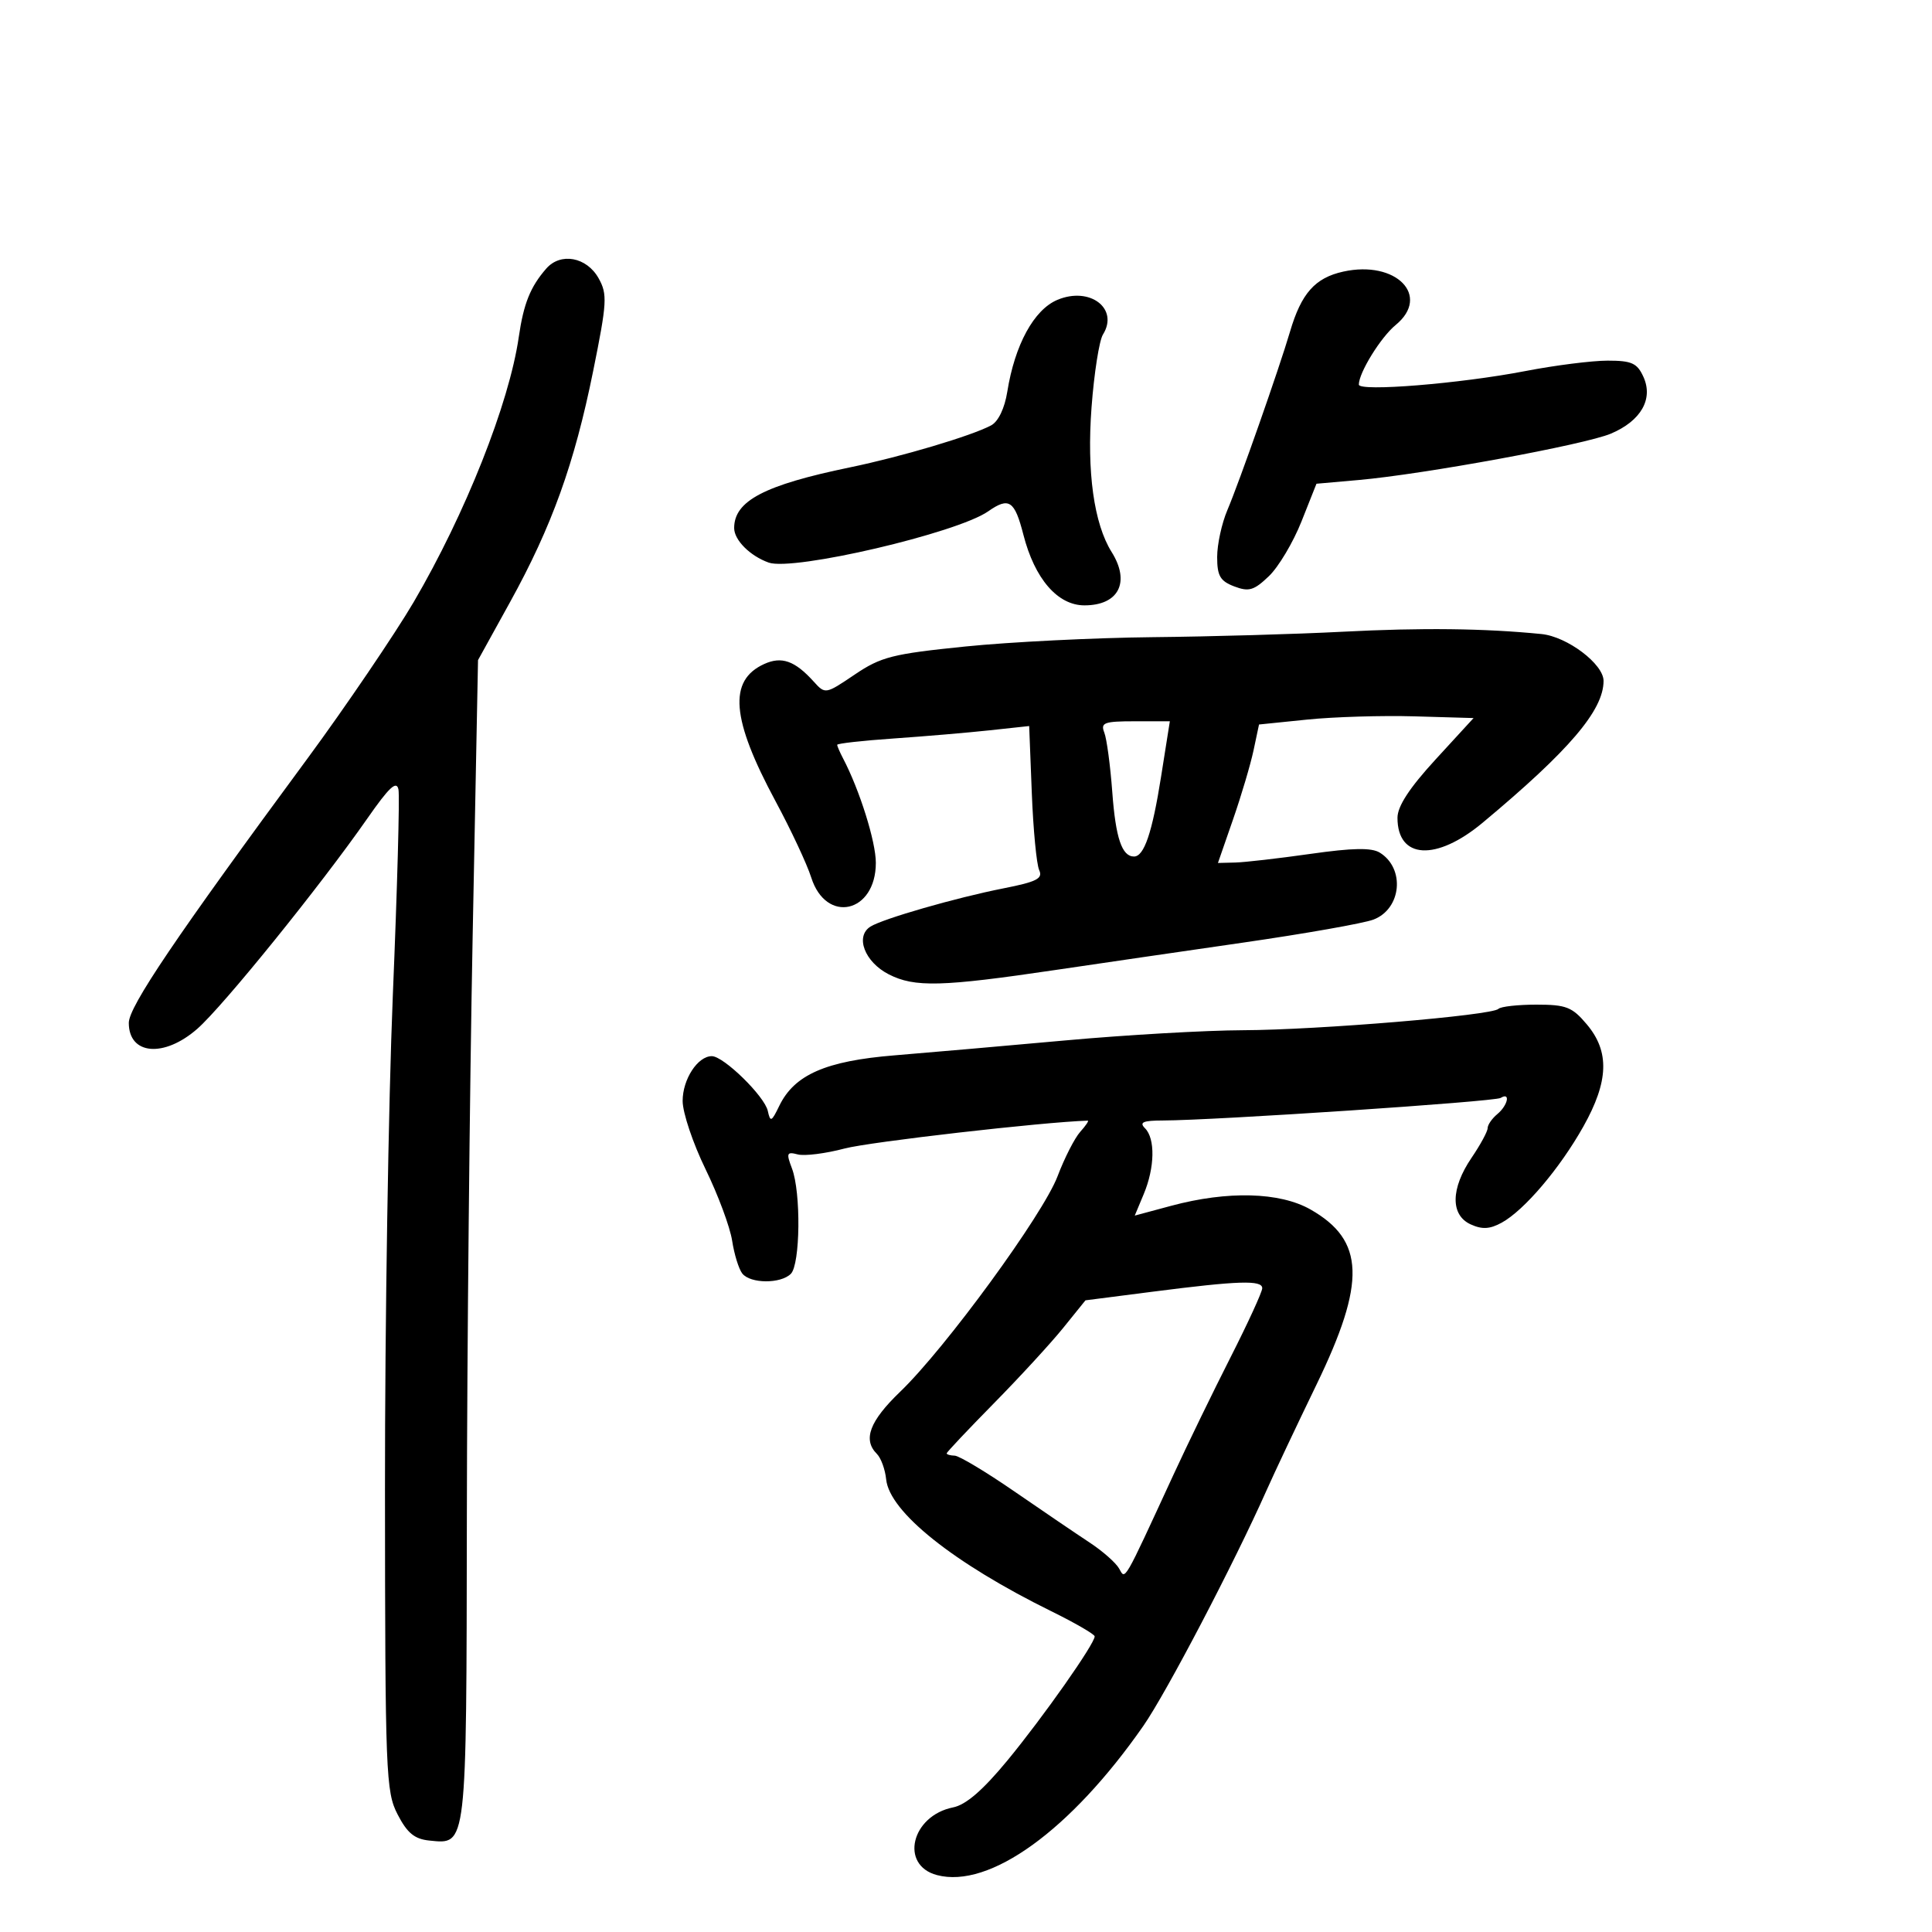 <svg xmlns="http://www.w3.org/2000/svg" width="300" height="300" viewBox="0 0 300 300" version="1.1">
	<path d="M 84.826 41.703 C 82.351 44.538, 81.309 47.133, 80.552 52.348 C 79.054 62.669, 72.269 79.773, 64.229 93.500 C 61.380 98.366, 53.508 109.962, 47.806 117.696 C 27.288 145.524, 20 156.307, 20 158.835 C 20 163.812, 25.466 164.282, 30.641 159.750 C 34.632 156.254, 49.761 137.539, 57.038 127.097 C 60.436 122.222, 61.589 121.148, 61.874 122.597 C 62.080 123.644, 61.687 138, 61 154.500 C 60.314 171, 59.765 205.539, 59.779 231.253 C 59.805 275.516, 59.910 278.205, 61.744 281.753 C 63.237 284.640, 64.368 285.569, 66.676 285.801 C 72.526 286.389, 72.425 287.261, 72.493 235.638 C 72.527 209.712, 72.931 169.150, 73.391 145.500 L 74.227 102.500 79.197 93.500 C 85.692 81.738, 89.194 72.008, 92.100 57.642 C 94.262 46.955, 94.337 45.690, 92.953 43.214 C 91.106 39.907, 87.052 39.153, 84.826 41.703 M 208.580 42.175 C 204.200 43.141, 202.066 45.546, 200.318 51.484 C 198.625 57.236, 192.446 74.836, 190.582 79.218 C 189.712 81.263, 189 84.536, 189 86.493 C 189 89.423, 189.468 90.228, 191.658 91.060 C 193.925 91.922, 194.717 91.688, 197.035 89.466 C 198.531 88.034, 200.804 84.218, 202.087 80.988 L 204.420 75.114 210.960 74.537 C 221.087 73.644, 246.085 69.050, 250.134 67.337 C 254.813 65.359, 256.758 61.960, 255.186 58.509 C 254.217 56.382, 253.371 56, 249.632 56 C 247.206 56, 241.459 56.728, 236.860 57.618 C 226.768 59.570, 211 60.851, 211 59.718 C 211 57.872, 214.403 52.365, 216.717 50.466 C 222.239 45.935, 216.776 40.367, 208.580 42.175 M 164.193 46.561 C 160.547 48.094, 157.577 53.539, 156.411 60.829 C 155.999 63.410, 155.015 65.457, 153.900 66.054 C 150.860 67.680, 139.969 70.921, 132 72.569 C 118.679 75.325, 114 77.775, 114 81.998 C 114 83.860, 116.468 86.328, 119.359 87.358 C 123.171 88.717, 148.632 82.772, 153.447 79.399 C 156.679 77.136, 157.549 77.716, 158.916 83.048 C 160.666 89.879, 164.231 94, 168.389 94 C 173.713 94, 175.548 90.400, 172.613 85.715 C 169.864 81.327, 168.743 73.256, 169.493 63.254 C 169.890 57.960, 170.687 52.872, 171.265 51.947 C 173.786 47.911, 169.232 44.442, 164.193 46.561 M 208.500 98.095 C 201.350 98.468, 188.075 98.847, 179 98.939 C 169.925 99.031, 156.824 99.684, 149.887 100.390 C 138.563 101.542, 136.809 101.987, 132.715 104.750 C 128.170 107.817, 128.148 107.821, 126.338 105.821 C 123.419 102.596, 121.372 101.873, 118.659 103.109 C 113.051 105.665, 113.548 111.632, 120.434 124.429 C 122.822 128.868, 125.312 134.188, 125.966 136.250 C 128.274 143.528, 136 141.779, 136 133.978 C 136 130.691, 133.484 122.675, 130.910 117.764 C 130.409 116.809, 130 115.858, 130 115.652 C 130 115.446, 133.938 115.005, 138.750 114.673 C 143.563 114.340, 150.270 113.769, 153.655 113.404 L 159.810 112.739 160.217 123.120 C 160.440 128.829, 160.956 134.221, 161.362 135.103 C 161.971 136.424, 160.996 136.923, 155.800 137.947 C 148.472 139.391, 137.096 142.663, 135.163 143.882 C 132.746 145.407, 134.269 149.382, 138 151.291 C 142.021 153.348, 146.208 153.237, 164 150.602 C 170.325 149.665, 183.375 147.762, 193 146.372 C 202.625 144.982, 211.743 143.373, 213.263 142.796 C 217.618 141.142, 218.222 134.860, 214.261 132.402 C 212.976 131.605, 210.066 131.656, 203.500 132.589 C 198.550 133.293, 193.290 133.898, 191.810 133.934 L 189.121 134 191.463 127.250 C 192.751 123.537, 194.186 118.700, 194.653 116.500 L 195.500 112.500 203 111.734 C 207.125 111.313, 214.621 111.088, 219.657 111.234 L 228.814 111.500 222.907 117.938 C 218.849 122.361, 217 125.194, 217 126.988 C 217 133.421, 223.010 133.767, 230.226 127.750 C 243.677 116.534, 249 110.290, 249 105.727 C 249 103.110, 243.359 98.853, 239.362 98.454 C 230.509 97.571, 220.748 97.458, 208.500 98.095 M 171.474 113.750 C 171.853 114.713, 172.411 118.875, 172.715 123 C 173.241 130.127, 174.209 133, 176.087 133 C 177.659 133, 178.911 129.315, 180.284 120.646 L 181.653 112 176.220 112 C 171.449 112, 170.870 112.214, 171.474 113.750 M 232.677 156.657 C 231.657 157.677, 204.702 159.929, 193 159.972 C 187.225 159.993, 174.850 160.703, 165.500 161.550 C 156.150 162.397, 144.177 163.443, 138.894 163.874 C 128.214 164.746, 123.343 166.884, 121.002 171.725 C 119.799 174.213, 119.615 174.293, 119.223 172.500 C 118.723 170.217, 112.365 164, 110.529 164 C 108.337 164, 106 167.588, 106 170.956 C 106 172.770, 107.596 177.529, 109.547 181.530 C 111.498 185.532, 113.361 190.538, 113.686 192.653 C 114.011 194.769, 114.720 197.063, 115.261 197.750 C 116.513 199.341, 121.228 199.372, 122.800 197.800 C 124.270 196.330, 124.392 185.161, 122.978 181.443 C 122.068 179.048, 122.166 178.810, 123.877 179.258 C 124.933 179.534, 128.205 179.121, 131.149 178.340 C 135.032 177.311, 161.956 174.224, 168.905 174.012 C 169.128 174.006, 168.603 174.787, 167.738 175.750 C 166.874 176.713, 165.290 179.816, 164.219 182.646 C 161.968 188.594, 146.810 209.349, 139.786 216.100 C 135.024 220.678, 133.947 223.547, 136.161 225.761 C 136.800 226.400, 137.448 228.177, 137.602 229.711 C 138.110 234.764, 148.055 242.709, 163.230 250.185 C 166.932 252.008, 169.969 253.767, 169.980 254.094 C 170.017 255.205, 161.983 266.632, 156.432 273.361 C 152.626 277.976, 149.993 280.251, 148 280.650 C 141.513 281.947, 139.676 289.618, 145.483 291.160 C 153.636 293.324, 166.244 284.214, 177.536 268 C 181.096 262.888, 191.657 242.697, 196.679 231.401 C 197.877 228.705, 201.364 221.323, 204.429 214.995 C 212.140 199.071, 211.919 192.608, 203.500 187.811 C 198.730 185.094, 190.628 184.879, 181.852 187.239 L 176.204 188.757 177.602 185.411 C 179.317 181.305, 179.405 176.805, 177.800 175.200 C 176.867 174.267, 177.478 173.998, 180.550 173.989 C 188.643 173.968, 232.081 171.068, 233.022 170.486 C 234.588 169.519, 234.149 171.632, 232.500 173 C 231.675 173.685, 231 174.664, 231 175.175 C 231 175.687, 229.875 177.762, 228.500 179.785 C 225.255 184.561, 225.202 188.679, 228.369 190.122 C 230.151 190.934, 231.345 190.867, 233.193 189.851 C 236.696 187.924, 242.221 181.415, 245.867 174.919 C 249.803 167.908, 249.961 163.296, 246.411 159.077 C 244.126 156.361, 243.206 156, 238.578 156 C 235.693 156, 233.038 156.296, 232.677 156.657 M 179.026 200.569 L 168.551 201.914 165.085 206.207 C 163.178 208.568, 158.329 213.842, 154.309 217.927 C 150.289 222.012, 147 225.500, 147 225.677 C 147 225.855, 147.563 226.016, 148.250 226.035 C 148.938 226.054, 153.100 228.551, 157.500 231.582 C 161.900 234.613, 167.158 238.185, 169.184 239.518 C 171.210 240.851, 173.277 242.672, 173.776 243.564 C 174.764 245.330, 174.359 246.029, 182.214 229 C 184.371 224.325, 188.355 216.127, 191.068 210.783 C 193.780 205.439, 196 200.601, 196 200.033 C 196 198.745, 192.342 198.860, 179.026 200.569" stroke="none" fill="black" fill-rule="evenodd"/>
</svg>